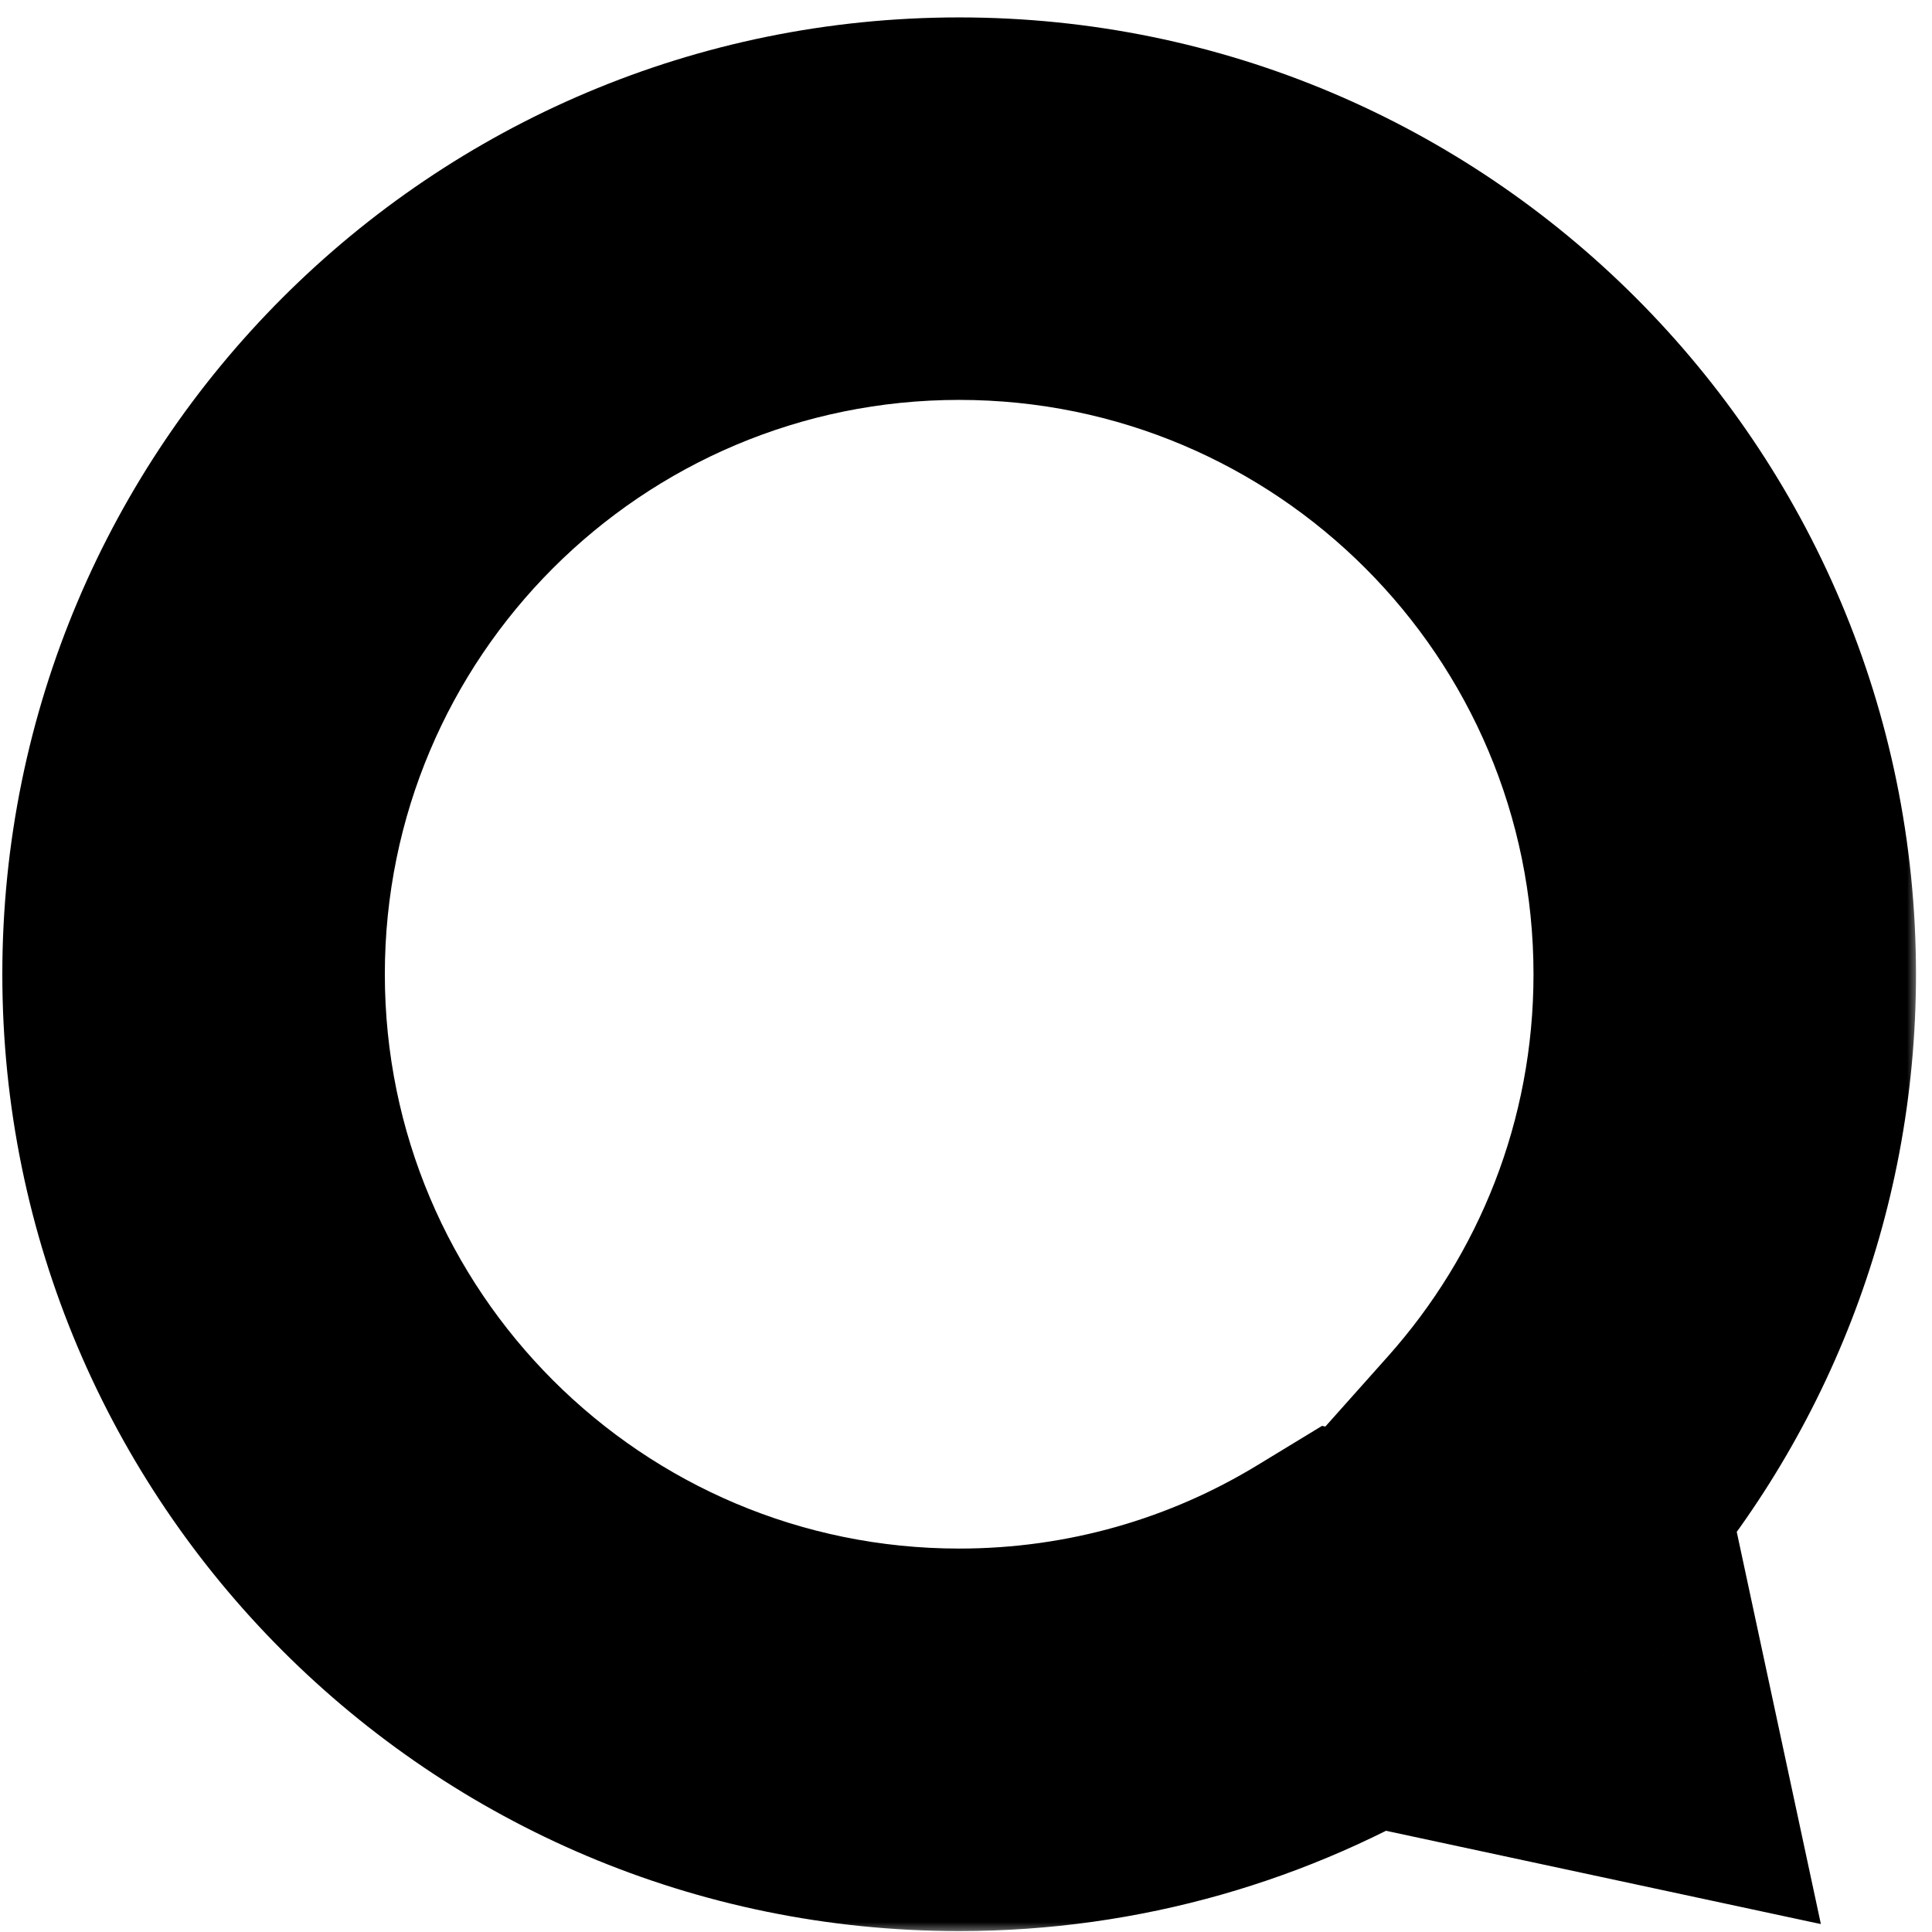 <svg width="84" height="84" viewBox="0 0 84 84" fill="none" xmlns="http://www.w3.org/2000/svg">
<mask id="path-1-outside-1_103_5" maskUnits="userSpaceOnUse" x="-0.583" y="0.072" width="84" height="84" fill="black">
<rect fill="white" x="-0.583" y="0.072" width="84" height="84"/>
<path fill-rule="evenodd" clip-rule="evenodd" d="M66.556 64.501C71.801 58.618 74.989 50.86 74.989 42.358C74.989 23.975 60.086 9.072 41.703 9.072C23.319 9.072 8.417 23.975 8.417 42.358C8.417 60.742 23.319 75.644 41.703 75.644C48.026 75.644 53.938 73.881 58.973 70.819L68.342 72.829L66.556 64.501Z"/>
</mask>
<path d="M66.556 64.501L60.349 58.968L57.54 62.118L58.425 66.245L66.556 64.501ZM58.973 70.819L60.717 62.689L57.481 61.994L54.653 63.714L58.973 70.819ZM68.342 72.829L66.598 80.959L79.169 83.656L76.472 71.085L68.342 72.829ZM66.674 42.358C66.674 48.742 64.289 54.549 60.349 58.968L72.763 70.035C79.313 62.687 83.304 52.979 83.304 42.358H66.674ZM41.703 17.387C55.494 17.387 66.674 28.567 66.674 42.358H83.304C83.304 19.382 64.678 0.757 41.703 0.757V17.387ZM16.732 42.358C16.732 28.567 27.912 17.387 41.703 17.387V0.757C18.727 0.757 0.101 19.382 0.101 42.358H16.732ZM41.703 67.329C27.912 67.329 16.732 56.149 16.732 42.358H0.101C0.101 65.334 18.727 83.96 41.703 83.96V67.329ZM54.653 63.714C50.883 66.007 46.46 67.329 41.703 67.329V83.96C49.593 83.96 56.994 81.755 63.294 77.924L54.653 63.714ZM57.229 78.949L66.598 80.959L70.086 64.698L60.717 62.689L57.229 78.949ZM76.472 71.085L74.686 62.757L58.425 66.245L60.212 74.573L76.472 71.085Z" fill="black" mask="url(#path-1-outside-1_103_5)"/>
</svg>
